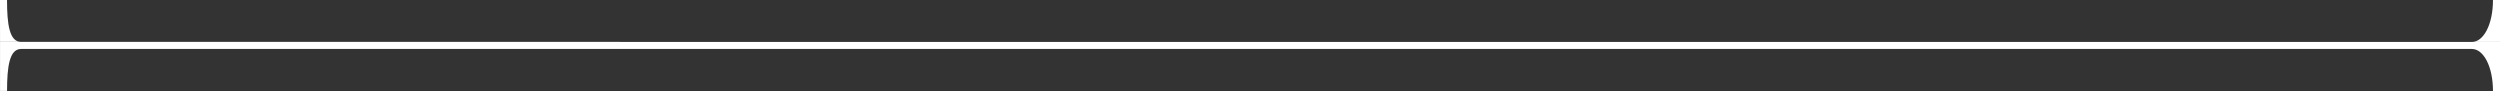 <svg width="357" height="13" viewBox="0 0 357 13" fill="none" xmlns="http://www.w3.org/2000/svg">
<rect x="0" y="0" width="357" height="13" fill="#333333" stroke="none"/>
<path fill-rule="evenodd" clip-rule="evenodd" d="M0.004 12.99L0.004 5.981L357 5.991L357 13L355.997 13C355.997 9.496 354.645 6.991 352.989 6.991L3.012 6.991C1.357 6.991 1.007 9.486 1.007 12.99L0.004 12.99Z" fill="white"/>
<path fill-rule="evenodd" clip-rule="evenodd" d="M0.004 5.981L-5.68247e-07 1.55378e-05L1.003 0C1.003 3.505 1.353 5.981 3.008 5.981L352.989 5.991C354.645 5.991 355.997 3.505 355.997 0.001L357 0.001L357 5.991L0.004 5.981Z" fill="white"/>
</svg>
